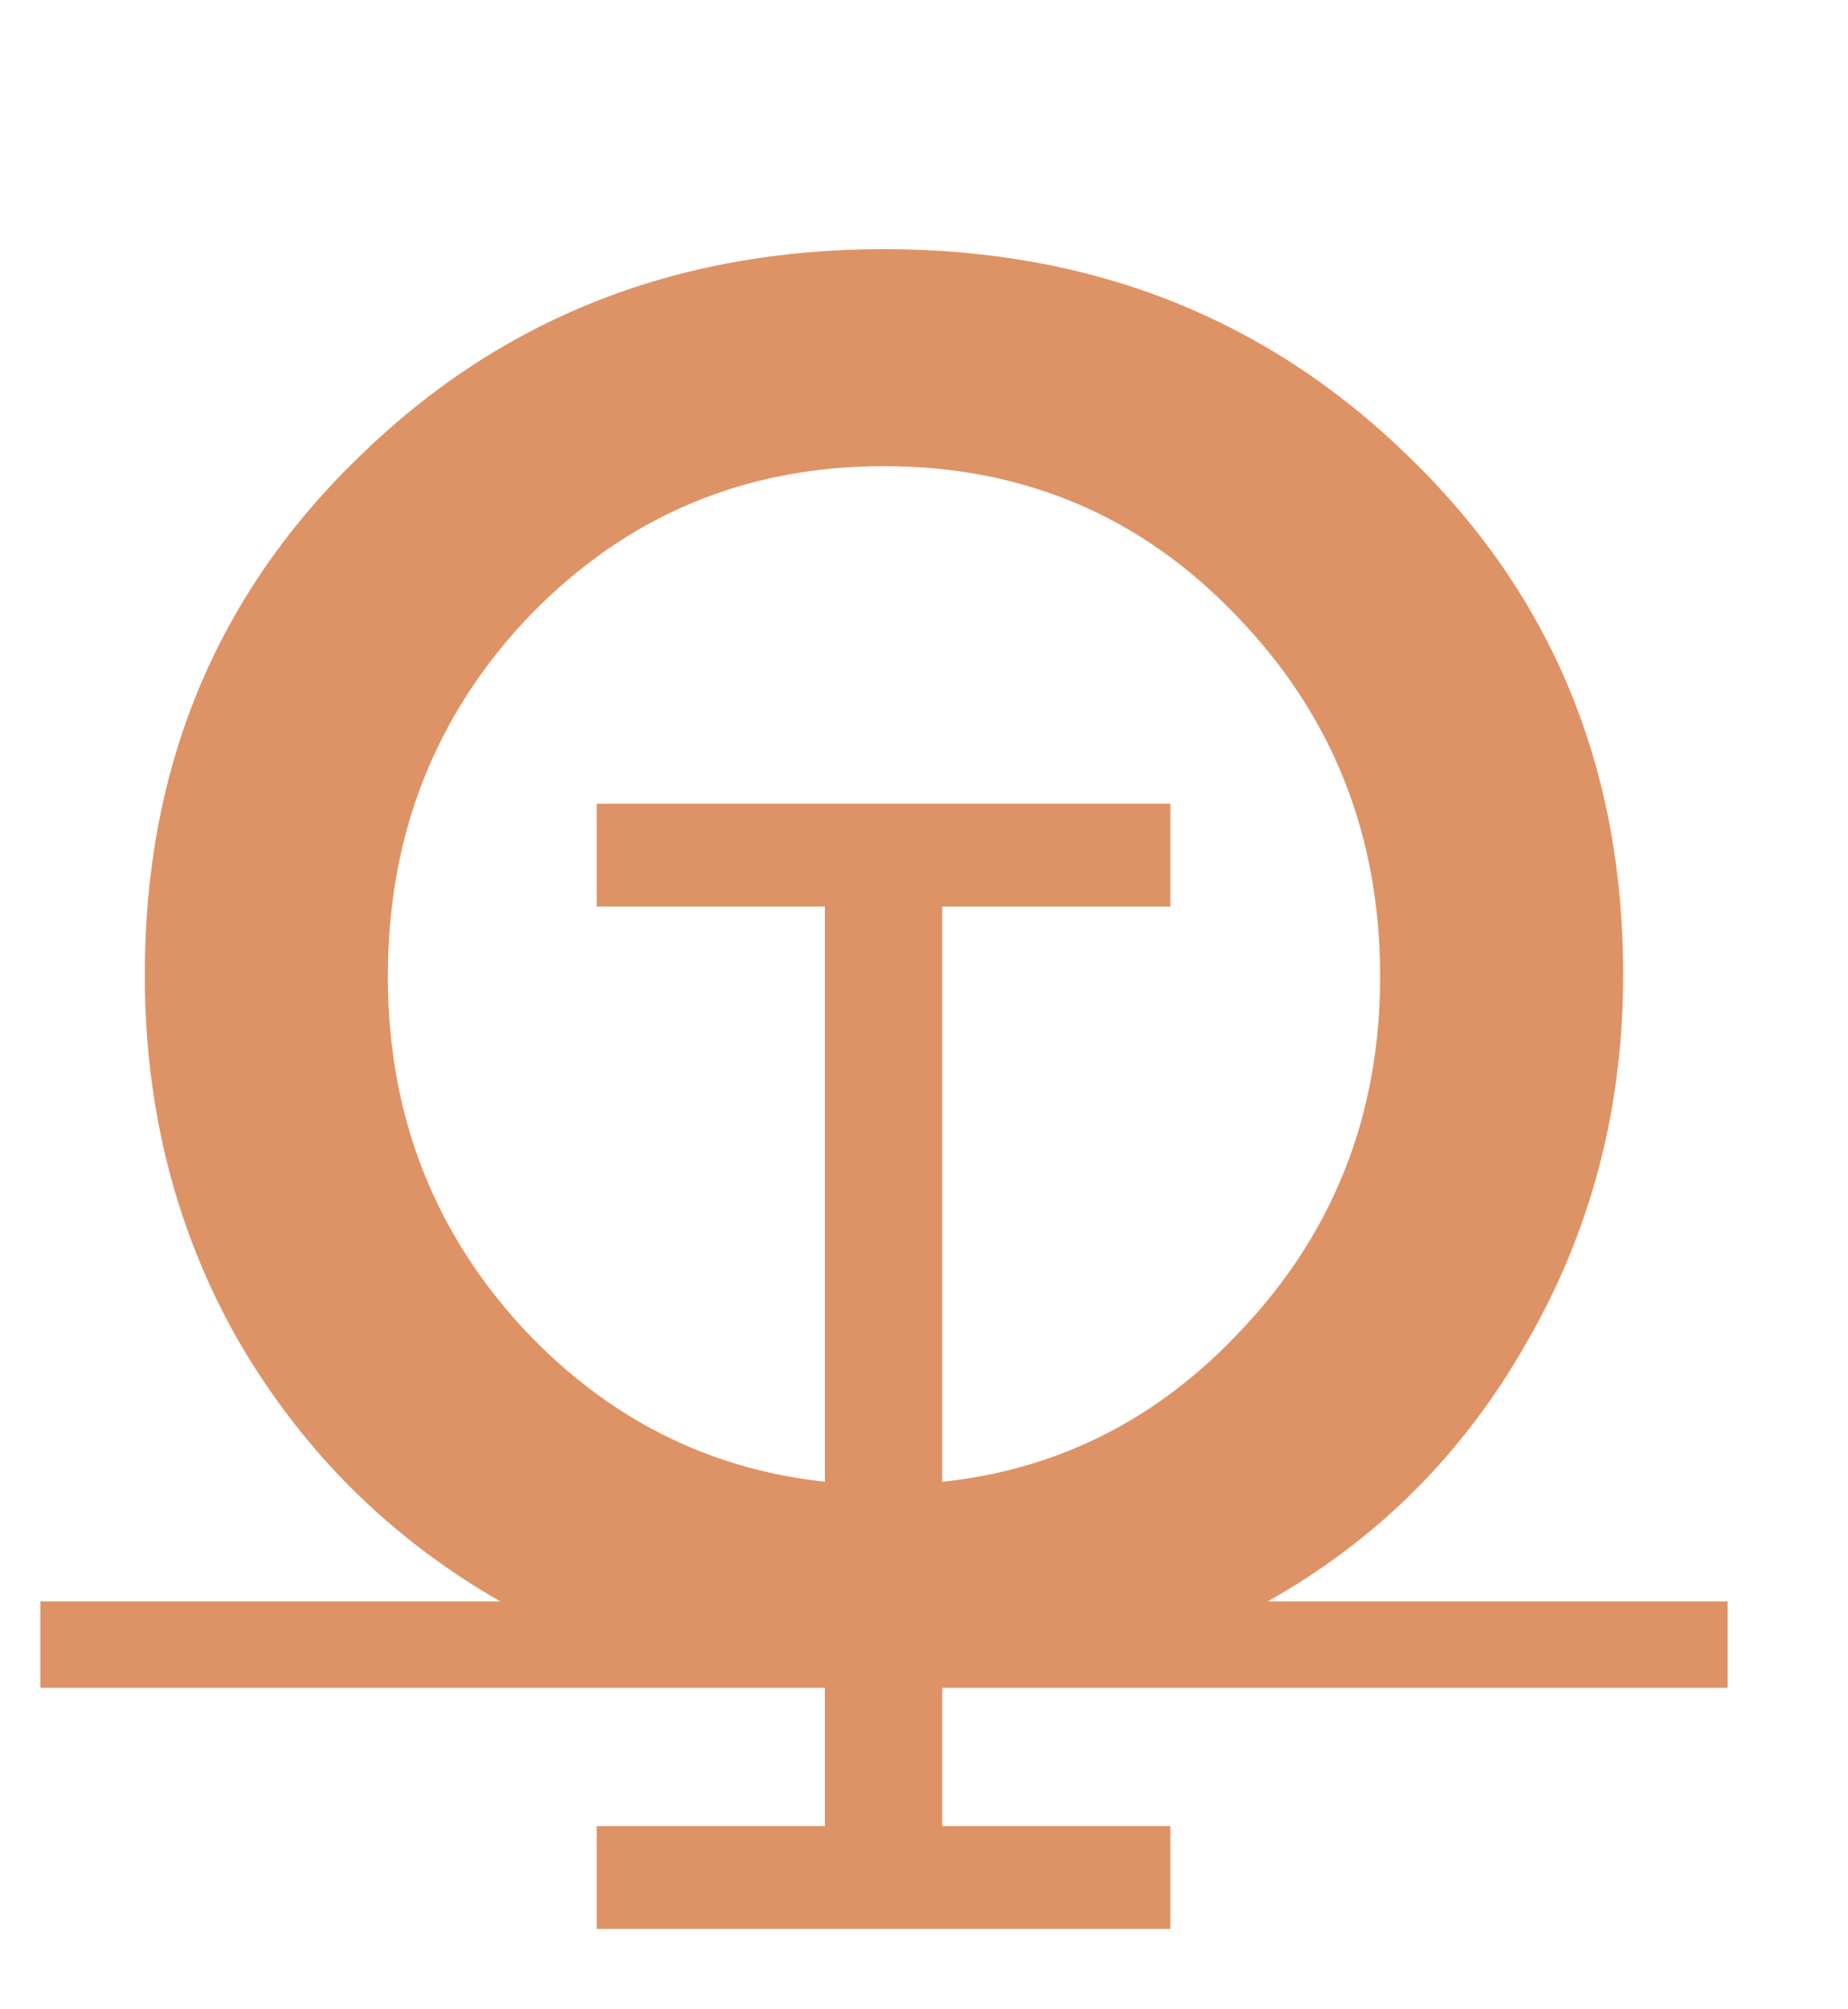 <svg width="23" height="25" viewBox="0 0 23 25" fill="none" xmlns="http://www.w3.org/2000/svg">
<g clip-path="url(#clip0)">
<path d="M11.727 11.28V22.72H14.567V24H7.427V22.72H10.267V11.28H7.427V10H14.567V11.28H11.727Z" fill="#DE9366"/>
<path d="M21.502 19.925V21H0.502V19.925H6.227C4.86 19.142 3.777 18.067 2.977 16.7C2.194 15.333 1.802 13.808 1.802 12.125C1.802 9.558 2.685 7.417 4.452 5.7C6.219 3.967 8.402 3.1 11.002 3.1C13.602 3.1 15.785 3.967 17.552 5.7C19.319 7.417 20.202 9.558 20.202 12.125C20.202 13.792 19.802 15.317 19.002 16.7C18.219 18.083 17.144 19.158 15.777 19.925H21.502ZM15.377 7.65C14.194 6.417 12.735 5.8 11.002 5.8C9.269 5.8 7.802 6.417 6.602 7.65C5.419 8.883 4.827 10.383 4.827 12.15C4.827 13.9 5.419 15.392 6.602 16.625C7.802 17.858 9.269 18.475 11.002 18.475C12.735 18.475 14.194 17.858 15.377 16.625C16.577 15.392 17.177 13.9 17.177 12.15C17.177 10.383 16.577 8.883 15.377 7.65Z" fill="#DE9366"/>
</g>
<defs>
<clipPath id="clip0">
<rect width="22.3" height="24.7" fill="white"/>
</clipPath>
</defs>
</svg>
